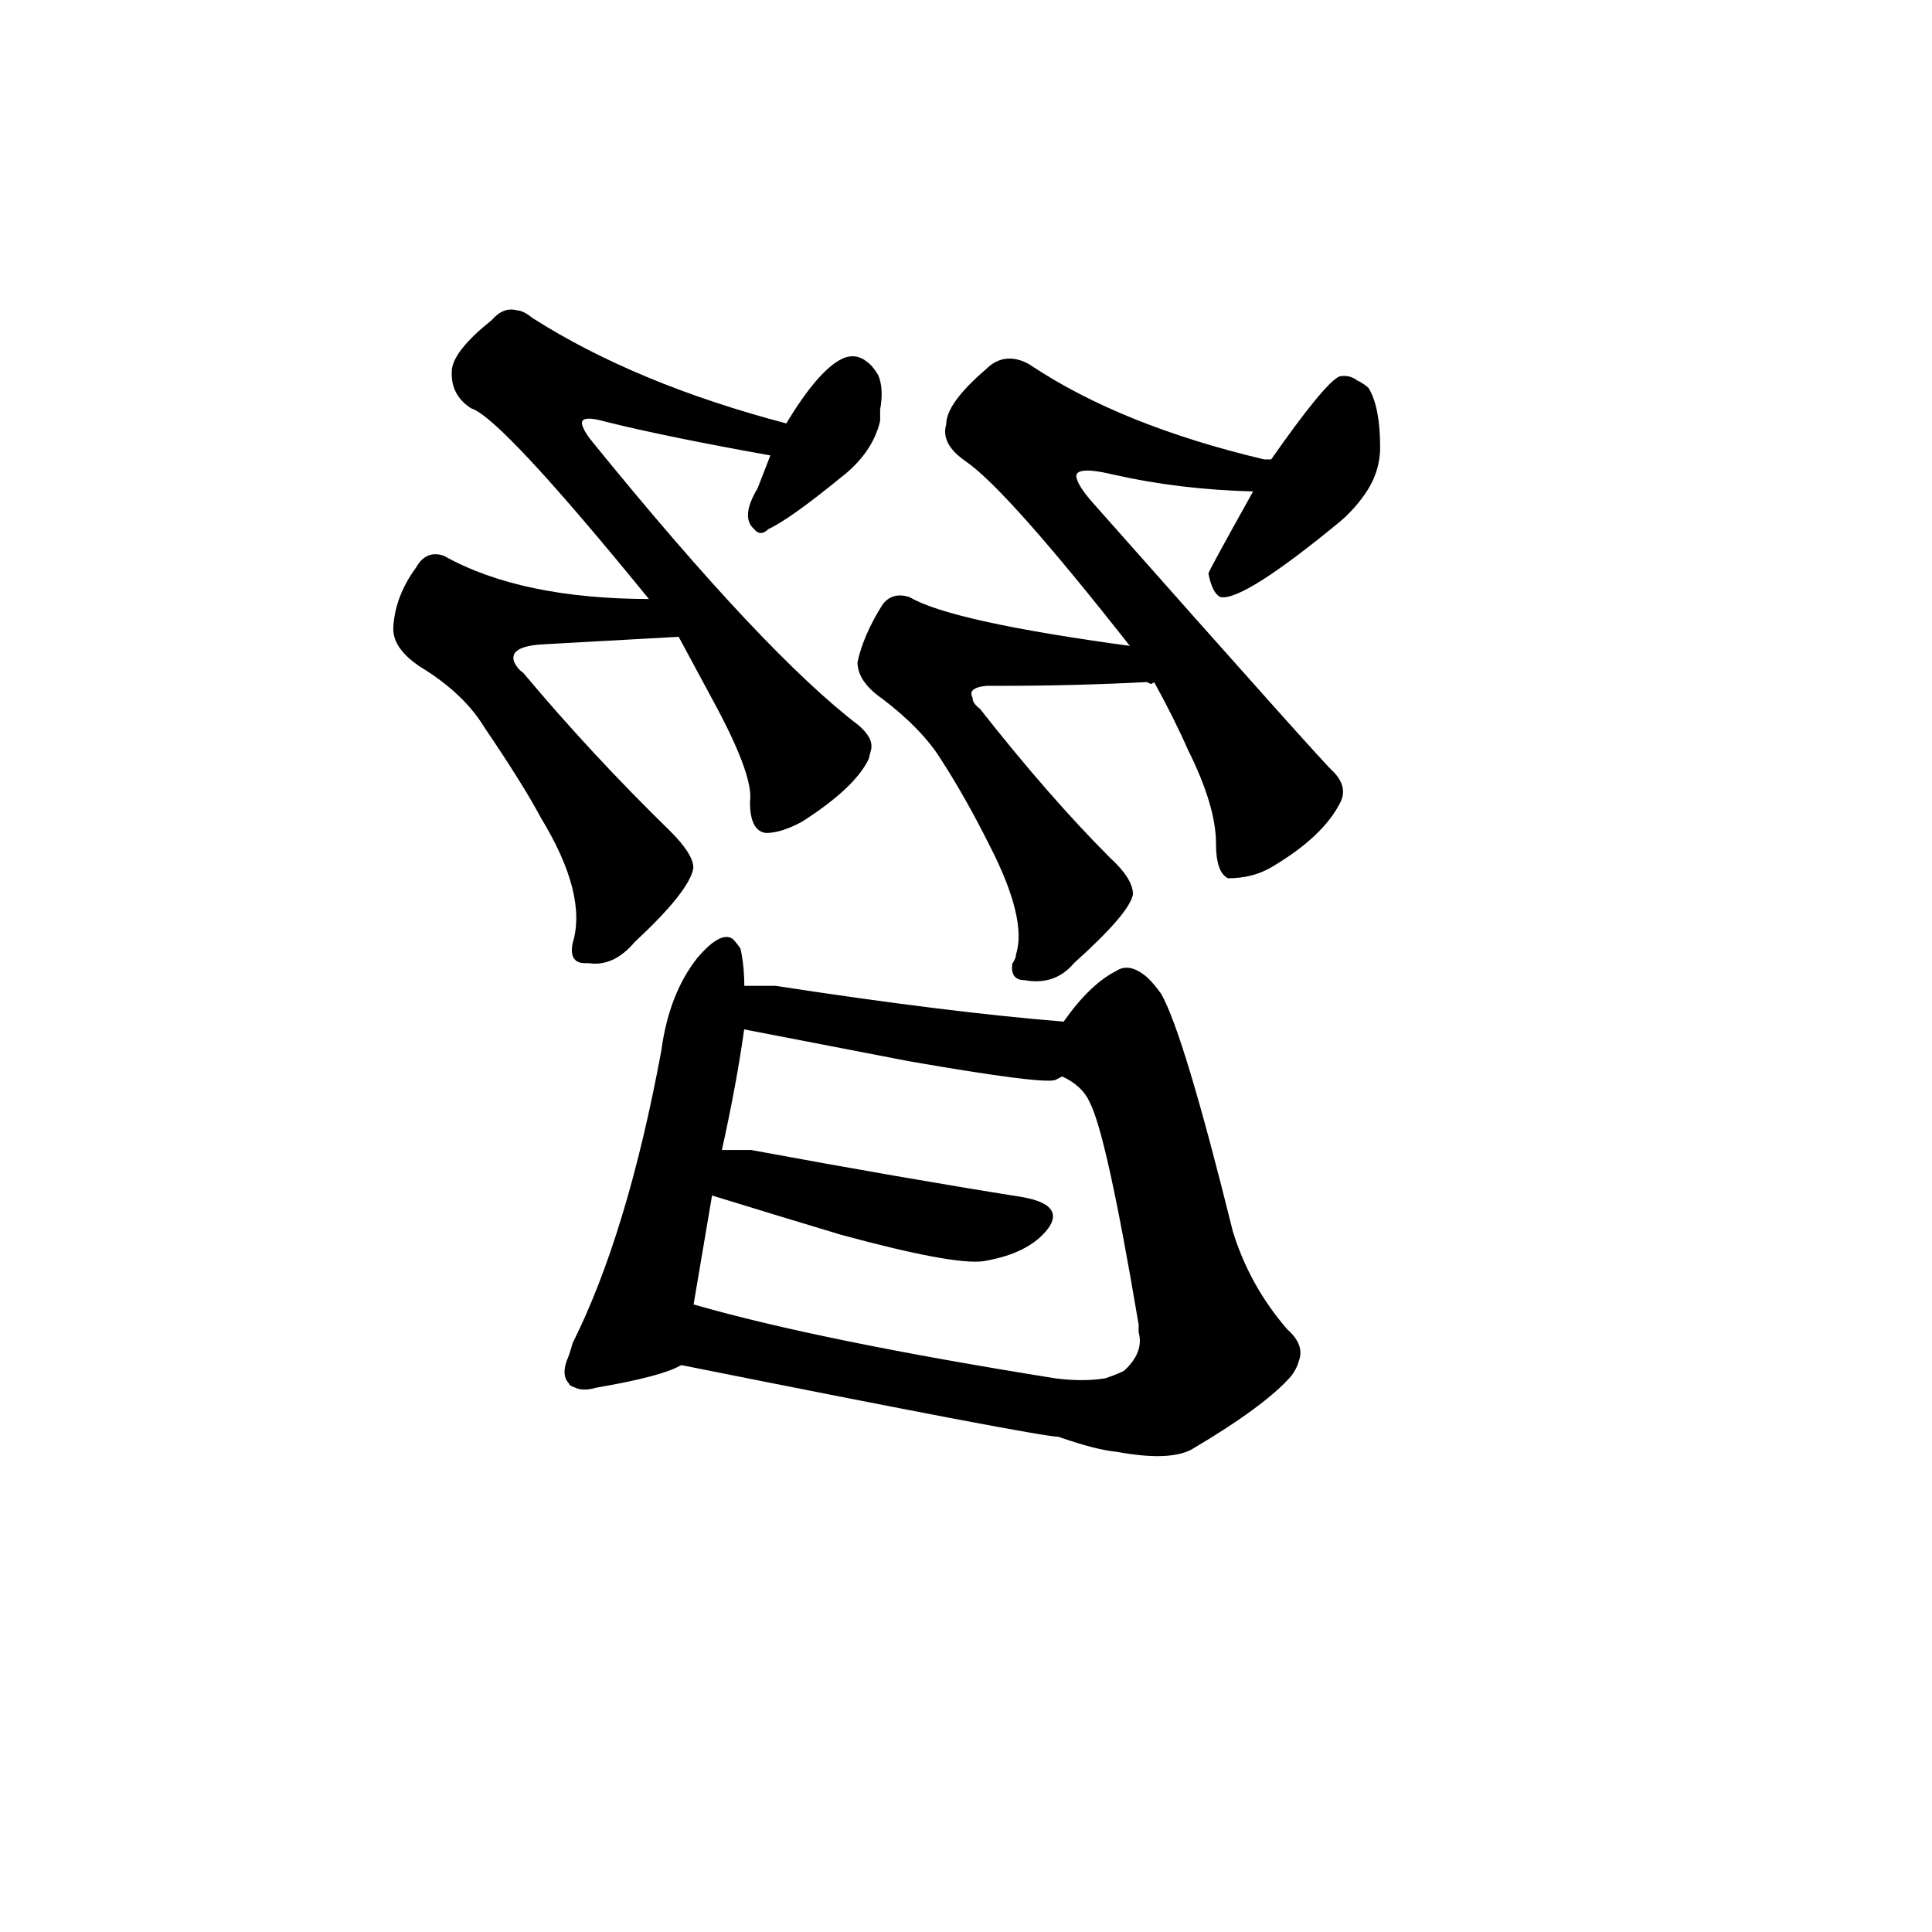<?xml version="1.0" ?>
<svg baseProfile="full" height="1024" version="1.1" viewBox="0 0 1024 1024" width="1024" xmlns="http://www.w3.org/2000/svg" xmlns:ev="http://www.w3.org/2001/xml-events" xmlns:xlink="http://www.w3.org/1999/xlink">
	<defs/>
	<path d="M 361.0,723.0 Q 351.0,729.0 316.0,735.0 Q 309.0,737.0 305.0,735.0 Q 302.0,734.0 302.0,733.0 Q 298.0,729.0 301.0,721.0 Q 302.0,719.0 304.0,712.0 Q 333.0,654.0 351.0,557.0 Q 355.0,527.0 370.0,508.0 Q 382.0,494.0 388.0,498.0 Q 390.0,500.0 392.0,503.0 Q 394.0,512.0 394.0,523.0 L 394.0,545.0 Q 390.0,574.0 382.0,610.0 L 377.0,633.0 L 367.0,692.0 C 362.0,722.0 362.0,723.0 361.0,723.0" fill="black" stroke="#000000"/>
	<path d="M 564.0,542.0 Q 578.0,522.0 592.0,515.0 Q 598.0,511.0 606.0,517.0 Q 610.0,520.0 615.0,527.0 Q 627.0,548.0 653.0,653.0 Q 662.0,682.0 682.0,705.0 Q 691.0,713.0 688.0,721.0 Q 687.0,725.0 684.0,729.0 Q 670.0,745.0 631.0,768.0 Q 619.0,774.0 592.0,769.0 Q 581.0,768.0 561.0,761.0 Q 551.0,761.0 361.0,723.0 C 332.0,717.0 338.0,684.0 367.0,692.0 L 368.0,692.0 Q 434.0,711.0 559.0,731.0 Q 574.0,733.0 586.0,731.0 Q 592.0,729.0 596.0,727.0 Q 607.0,717.0 604.0,706.0 L 604.0,702.0 Q 587.0,601.0 578.0,584.0 Q 574.0,575.0 563.0,570.0 C 550.0,560.0 550.0,560.0 564.0,542.0" fill="black" stroke="#000000"/>
	<path d="M 382.0,610.0 L 398.0,610.0 Q 479.0,625.0 542.0,635.0 Q 564.0,639.0 555.0,651.0 Q 545.0,664.0 521.0,668.0 Q 505.0,670.0 446.0,654.0 Q 416.0,645.0 377.0,633.0 C 348.0,624.0 352.0,610.0 382.0,610.0" fill="black" stroke="#000000"/>
	<path d="M 394.0,523.0 Q 400.0,523.0 411.0,523.0 Q 502.0,537.0 564.0,542.0 C 594.0,544.0 591.0,559.0 563.0,570.0 L 559.0,572.0 Q 551.0,574.0 482.0,562.0 L 394.0,545.0 C 365.0,539.0 364.0,523.0 394.0,523.0" fill="black" stroke="#000000"/>
	<path d="M 360.0,337.0 L 288.0,341.0 Q 269.0,342.0 272.0,351.0 Q 274.0,355.0 277.0,357.0 Q 313.0,400.0 355.0,441.0 Q 367.0,453.0 367.0,460.0 Q 365.0,472.0 336.0,499.0 Q 325.0,512.0 312.0,510.0 L 310.0,510.0 Q 302.0,510.0 304.0,500.0 Q 312.0,474.0 287.0,433.0 Q 278.0,416.0 257.0,385.0 Q 246.0,367.0 223.0,353.0 Q 208.0,343.0 209.0,332.0 Q 210.0,316.0 221.0,301.0 Q 226.0,292.0 235.0,295.0 Q 276.0,318.0 345.0,318.0 C 375.0,318.0 390.0,335.0 360.0,337.0" fill="black" stroke="#000000"/>
	<path d="M 409.0,241.0 Q 353.0,231.0 321.0,223.0 Q 307.0,219.0 308.0,225.0 Q 309.0,229.0 314.0,235.0 Q 405.0,347.0 455.0,385.0 Q 463.0,392.0 461.0,398.0 L 460.0,402.0 Q 453.0,417.0 425.0,435.0 Q 414.0,441.0 406.0,441.0 Q 398.0,440.0 398.0,425.0 Q 400.0,412.0 381.0,376.0 L 360.0,337.0 L 345.0,318.0 Q 266.0,221.0 250.0,216.0 Q 239.0,209.0 240.0,196.0 Q 241.0,186.0 261.0,170.0 Q 267.0,163.0 274.0,165.0 Q 277.0,165.0 282.0,169.0 Q 337.0,204.0 417.0,225.0 C 446.0,233.0 439.0,246.0 409.0,241.0" fill="black" stroke="#000000"/>
	<path d="M 417.0,225.0 Q 435.0,195.0 448.0,190.0 Q 454.0,188.0 459.0,192.0 Q 462.0,194.0 465.0,199.0 Q 468.0,206.0 466.0,217.0 L 466.0,218.0 L 466.0,223.0 Q 462.0,240.0 445.0,253.0 Q 418.0,275.0 407.0,280.0 Q 403.0,284.0 400.0,280.0 Q 393.0,274.0 402.0,259.0 L 409.0,241.0 L 417.0,225.0" fill="black" stroke="#000000"/>
	<path d="M 612.0,361.0 L 610.0,362.0 L 608.0,361.0 Q 570.0,363.0 530.0,363.0 Q 526.0,363.0 523.0,363.0 Q 512.0,364.0 515.0,370.0 Q 515.0,373.0 519.0,376.0 Q 556.0,423.0 588.0,455.0 Q 600.0,466.0 600.0,474.0 Q 598.0,484.0 569.0,510.0 Q 559.0,522.0 543.0,519.0 Q 536.0,519.0 537.0,511.0 Q 539.0,508.0 539.0,506.0 Q 545.0,487.0 525.0,448.0 Q 512.0,422.0 499.0,402.0 Q 489.0,386.0 468.0,370.0 Q 455.0,361.0 455.0,351.0 Q 458.0,337.0 468.0,321.0 Q 473.0,314.0 482.0,317.0 Q 504.0,330.0 600.0,343.0 C 630.0,347.0 642.0,360.0 612.0,361.0" fill="black" stroke="#000000"/>
	<path d="M 710.0,425.0 Q 701.0,443.0 674.0,459.0 Q 664.0,465.0 651.0,465.0 Q 645.0,462.0 645.0,447.0 Q 645.0,427.0 630.0,397.0 Q 623.0,381.0 612.0,361.0 L 600.0,343.0 Q 534.0,259.0 512.0,244.0 Q 499.0,235.0 502.0,225.0 Q 502.0,214.0 523.0,196.0 Q 530.0,189.0 539.0,191.0 Q 543.0,192.0 546.0,194.0 Q 594.0,226.0 670.0,244.0 L 674.0,244.0 C 704.0,249.0 695.0,261.0 665.0,260.0 Q 625.0,259.0 590.0,251.0 Q 569.0,246.0 570.0,253.0 Q 571.0,258.0 579.0,267.0 Q 703.0,407.0 706.0,409.0 Q 714.0,417.0 710.0,425.0" fill="black" stroke="#000000"/>
	<path d="M 674.0,244.0 Q 702.0,204.0 710.0,200.0 Q 715.0,199.0 719.0,202.0 Q 723.0,204.0 725.0,206.0 Q 731.0,216.0 731.0,237.0 Q 731.0,251.0 722.0,263.0 Q 717.0,270.0 710.0,276.0 Q 659.0,318.0 647.0,316.0 Q 643.0,314.0 641.0,304.0 Q 641.0,303.0 665.0,260.0 L 674.0,244.0" fill="black" stroke="#000000"/>
</svg>
